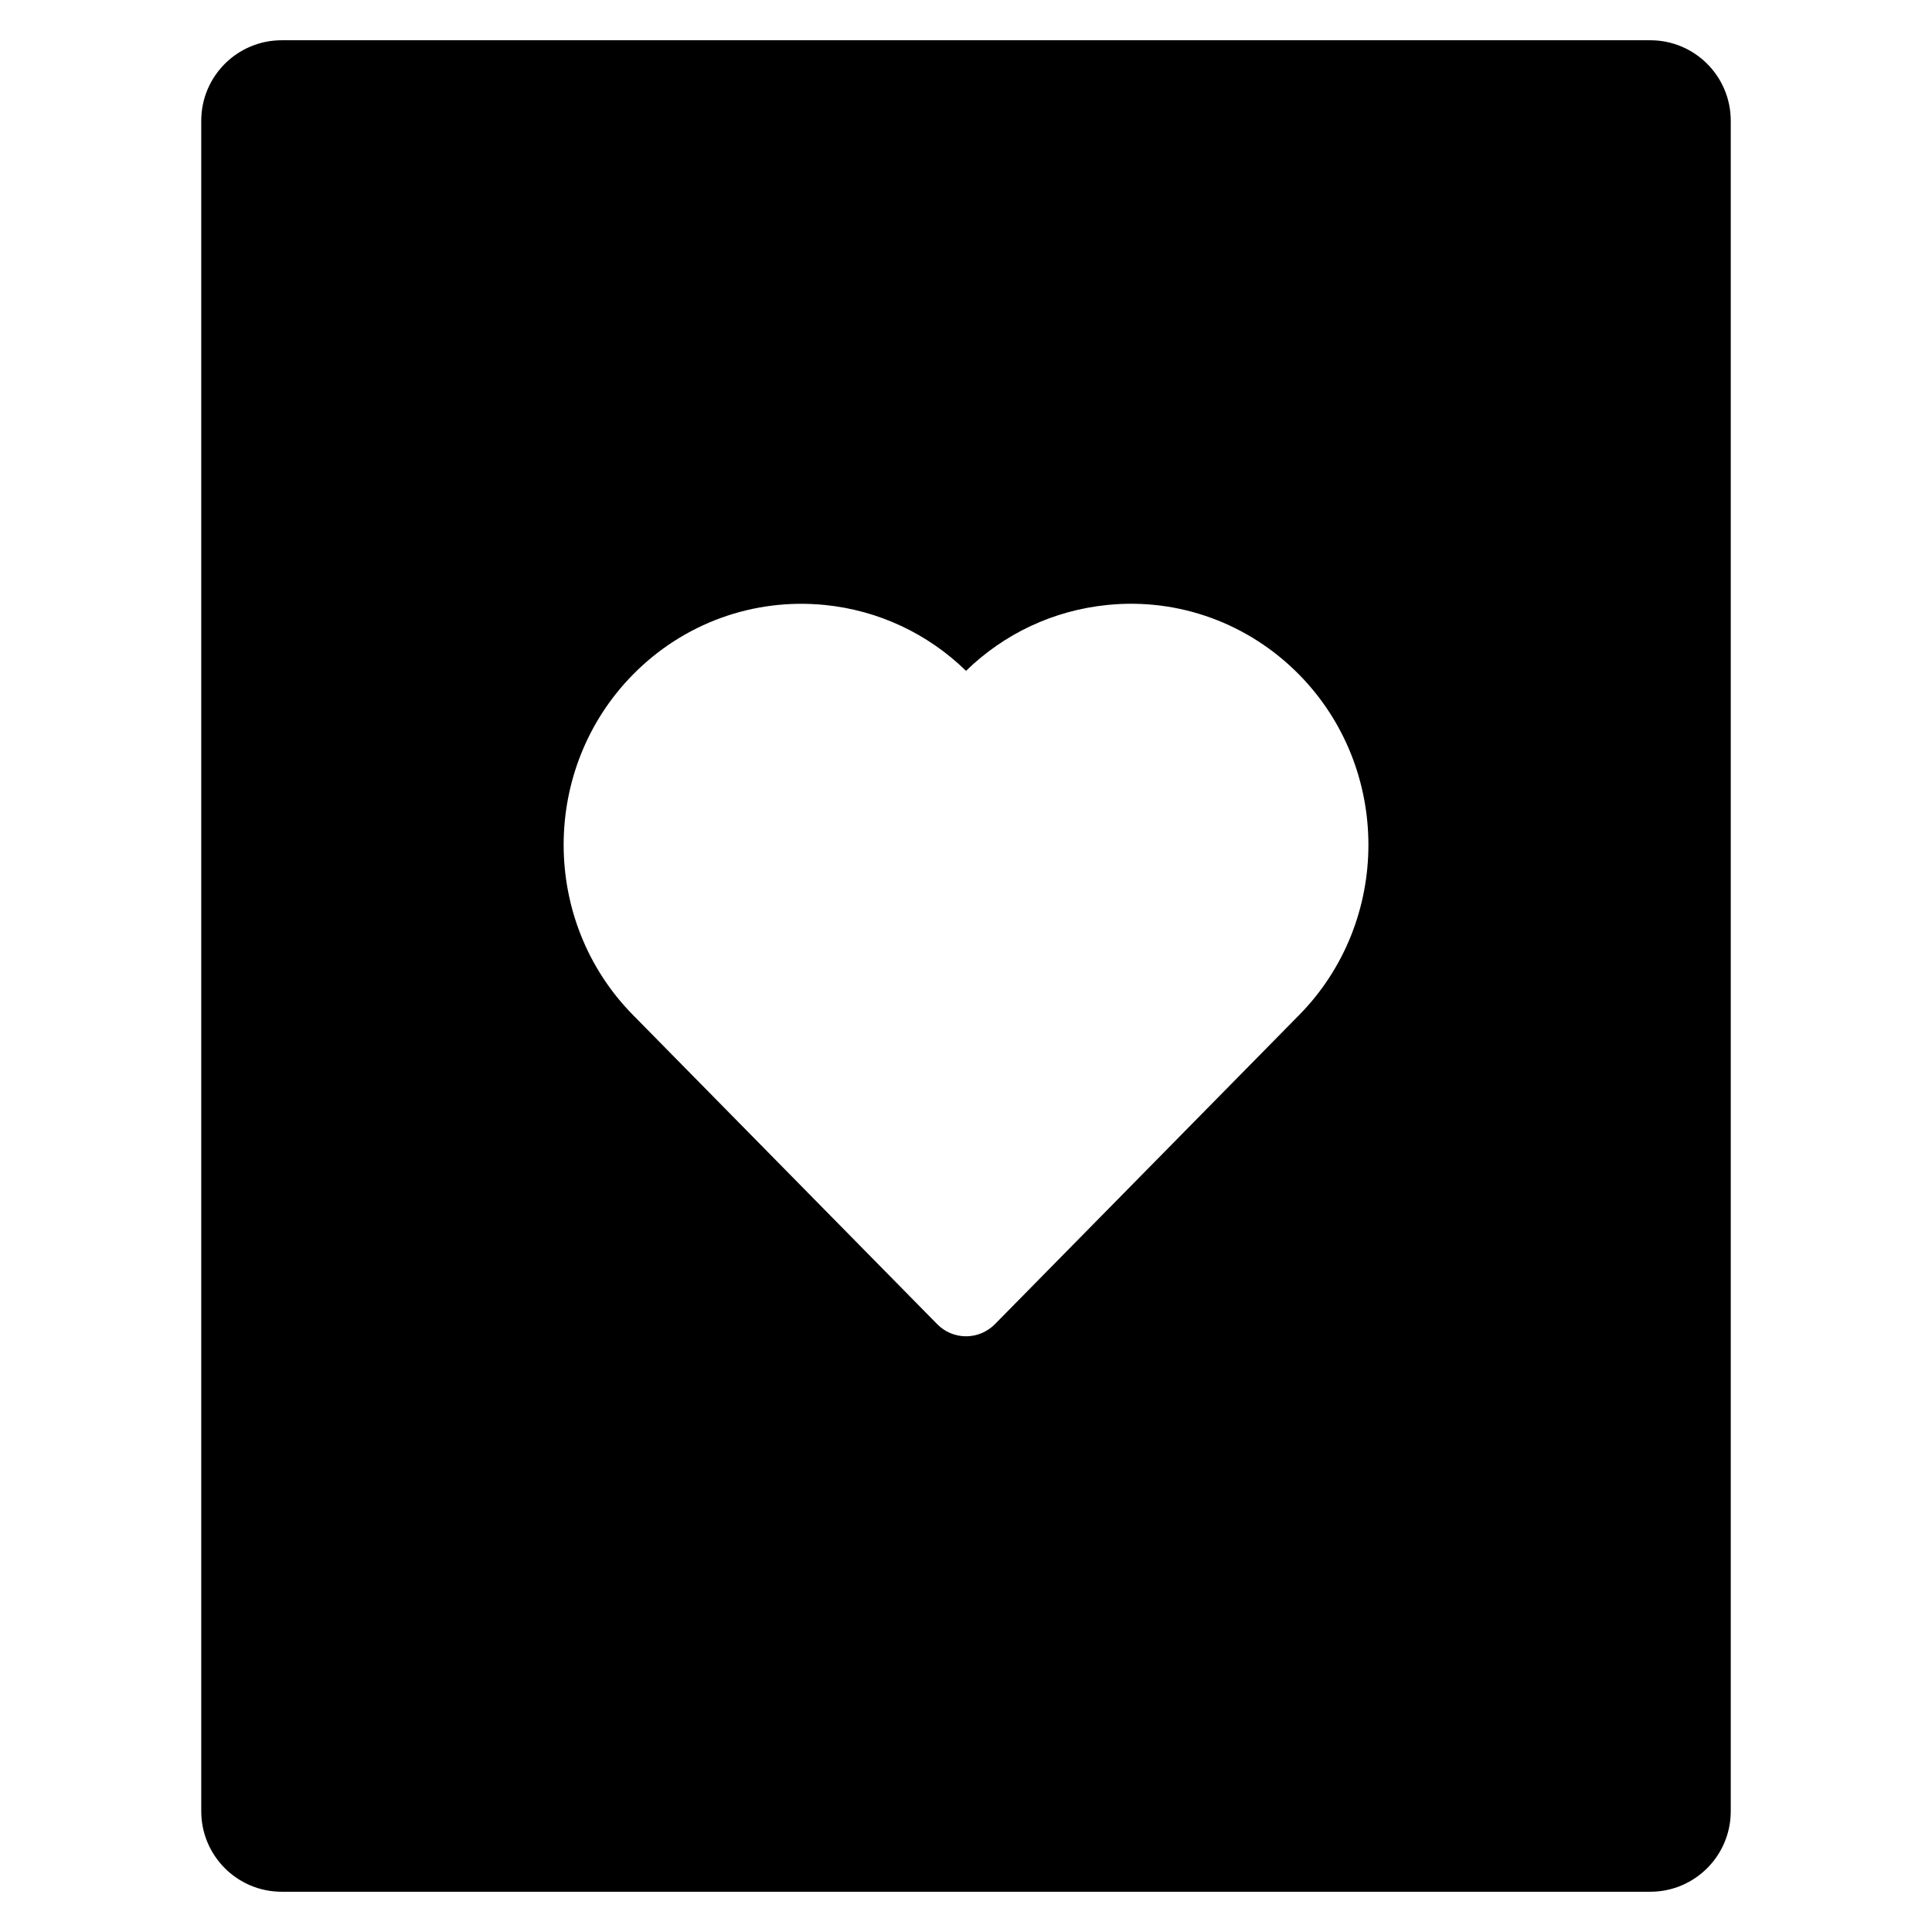 <?xml version="1.0" encoding="utf-8"?>
<!-- Generator: Adobe Illustrator 20.1.0, SVG Export Plug-In . SVG Version: 6.00 Build 0)  -->
<!DOCTYPE svg PUBLIC "-//W3C//DTD SVG 1.1//EN" "http://www.w3.org/Graphics/SVG/1.1/DTD/svg11.dtd">
<svg version="1.1" id="Layer_1" xmlns="http://www.w3.org/2000/svg" xmlns:xlink="http://www.w3.org/1999/xlink" x="0px" y="0px"
	 width="48px" height="48px" viewBox="0 0 48 48" enable-background="new 0 0 48 48" xml:space="preserve">
<path d="M7,47h34c1.105,0,2-0.895,2-2V3c0-1.105-0.895-2-2-2H7C5.895,1,5,1.895,5,3v42C5,46.105,5.895,47,7,47z M15.725,16.76
	c1.257-1.277,2.995-1.905,4.765-1.73c1.336,0.133,2.564,0.714,3.511,1.637c0.946-0.923,2.175-1.504,3.513-1.637
	c1.765-0.179,3.505,0.454,4.762,1.73c2.295,2.332,2.296,6.126,0.002,8.457l-7.563,7.685C24.524,33.093,24.268,33.2,24,33.2
	s-0.524-0.107-0.713-0.299l-7.562-7.685C13.43,22.886,13.43,19.092,15.725,16.76z"/>
</svg>
